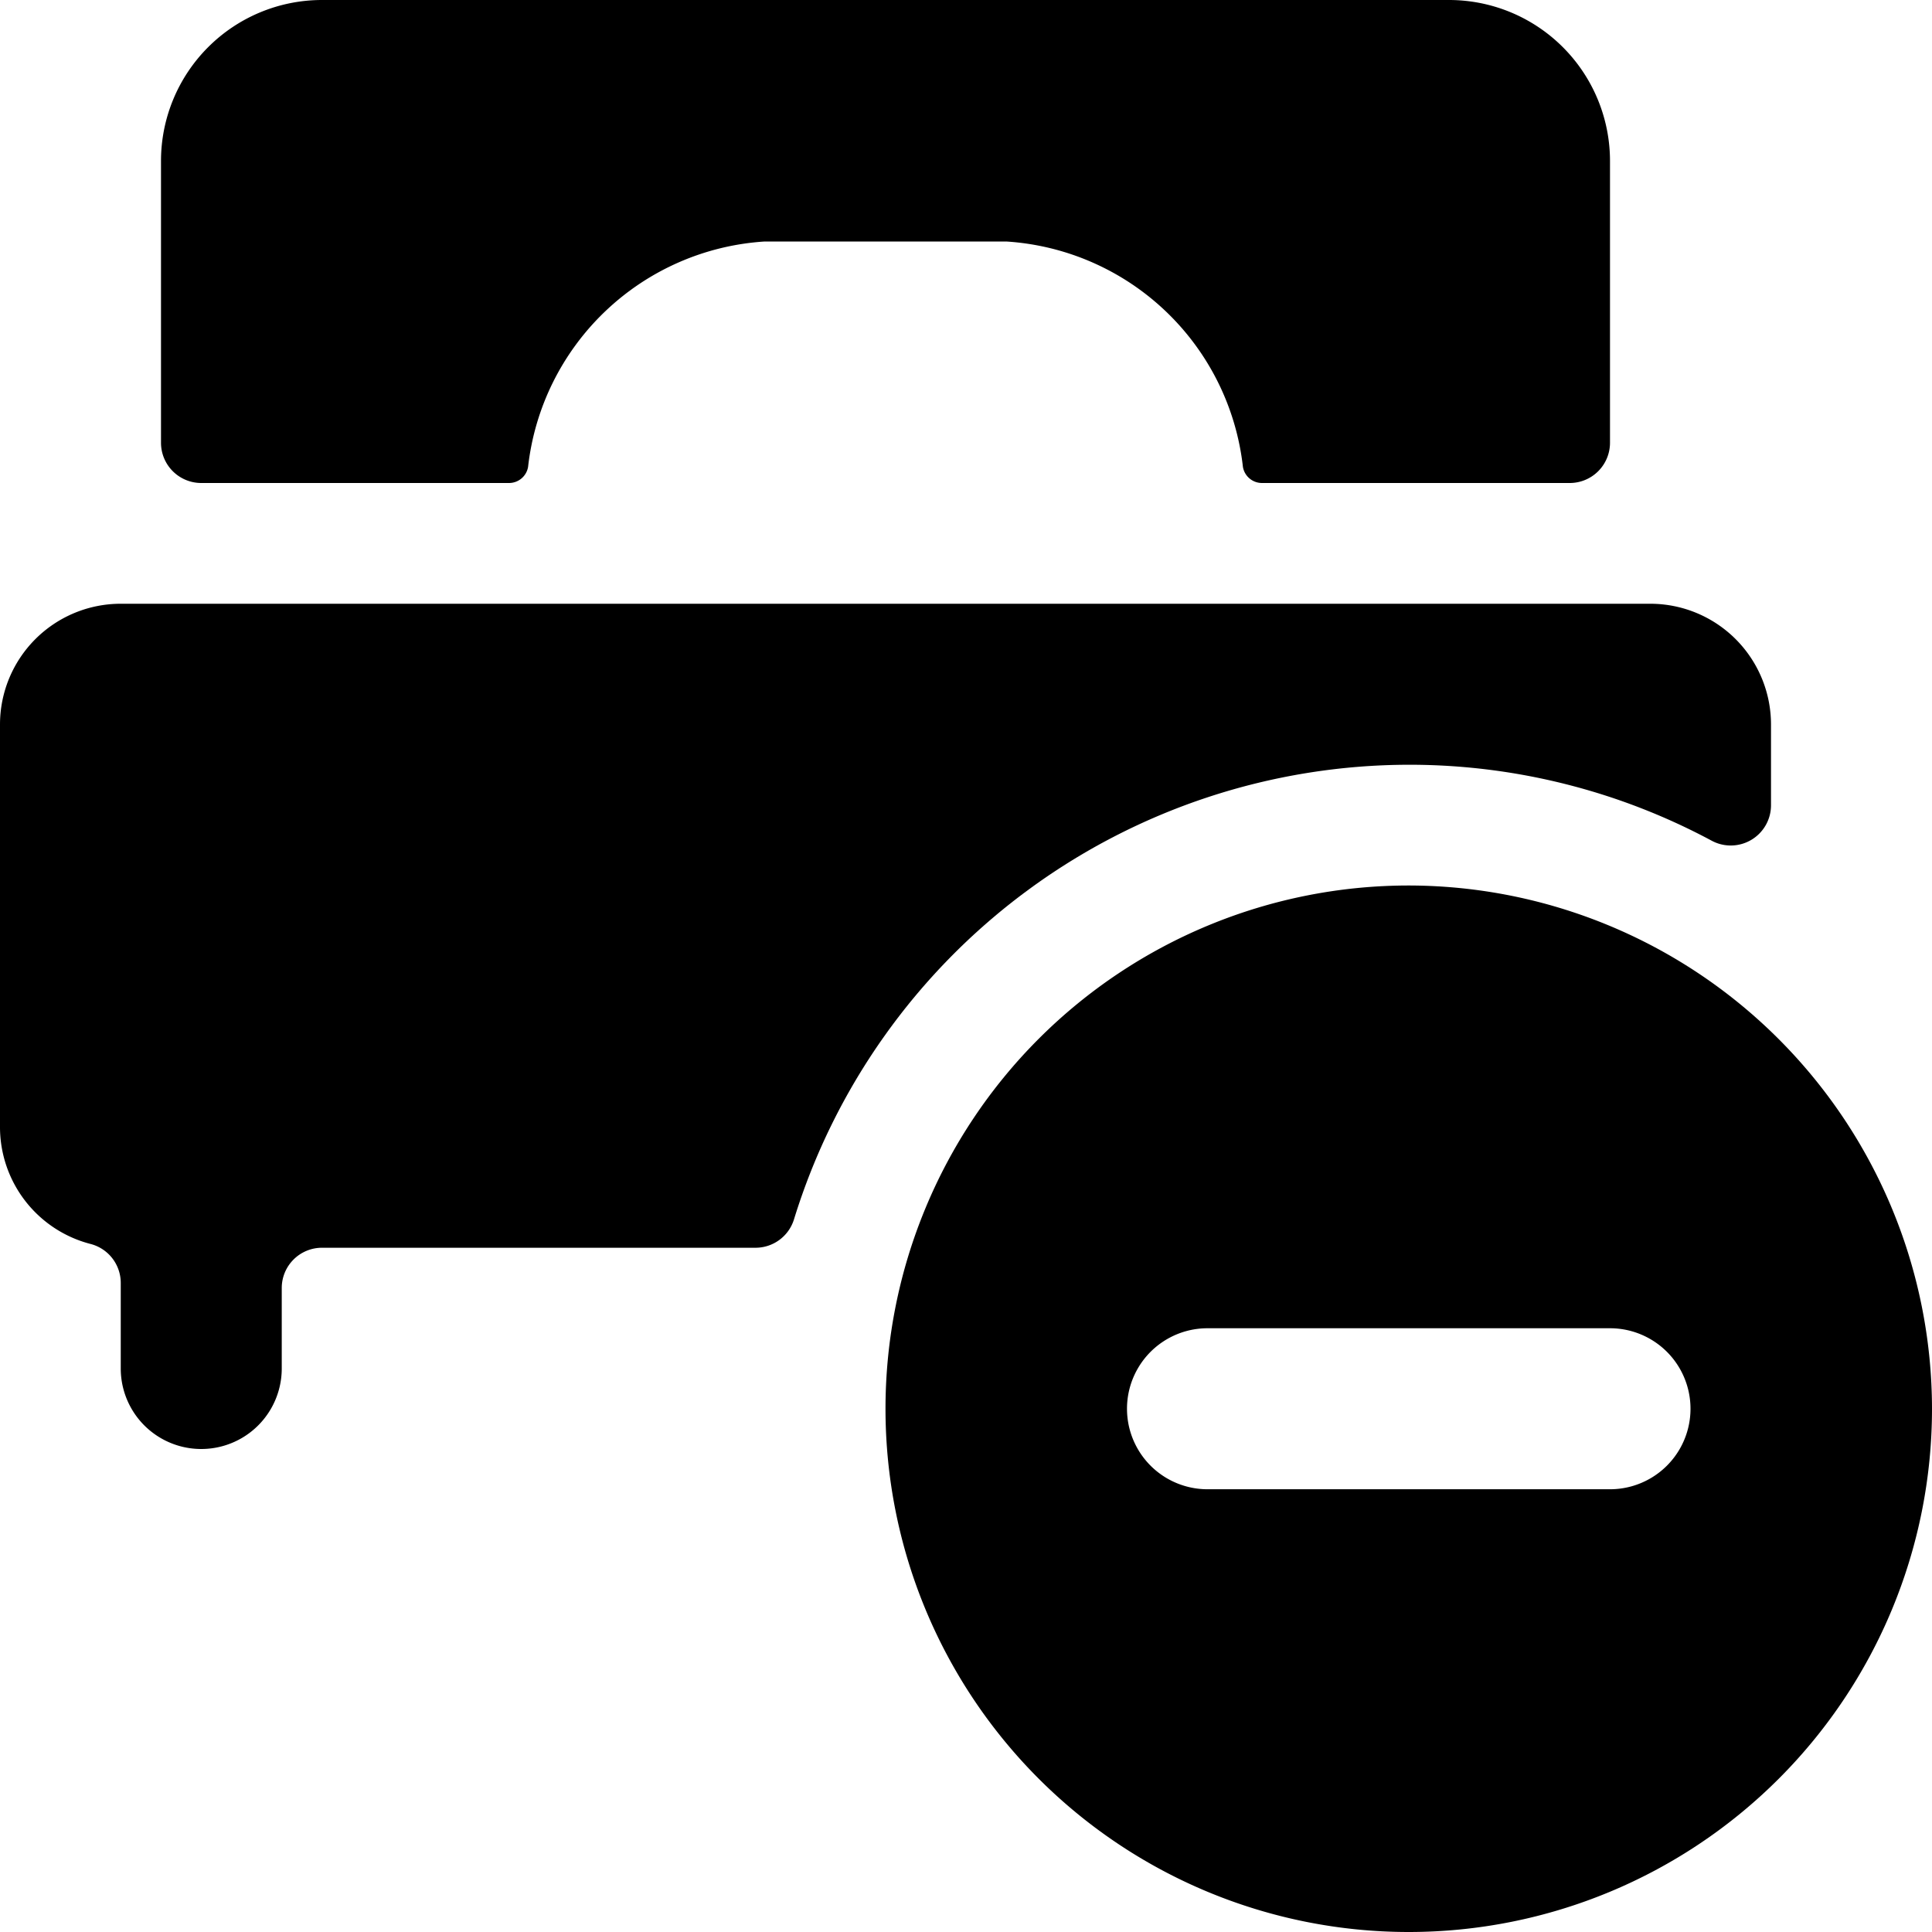 <svg xmlns="http://www.w3.org/2000/svg" viewBox="0 0 24 24"><title>hotel-single-bed-subtract</title><path d="M2.5,6H6.323a.24.24,0,0,0,.237-.2A3.159,3.159,0,0,1,9.5,3h3a3.159,3.159,0,0,1,2.94,2.8.24.24,0,0,0,.237.2H19.5a.5.5,0,0,0,.5-.5V2a2,2,0,0,0-2-2H4A2,2,0,0,0,2,2V5.5A.5.5,0,0,0,2.5,6Z"/><path d="M17.5,9.5a7.942,7.942,0,0,1,3.764.944A.5.5,0,0,0,22,10V9a1.5,1.5,0,0,0-1.5-1.5H1.5A1.5,1.5,0,0,0,0,9v5a1.5,1.5,0,0,0,1.125,1.453.5.5,0,0,1,.375.483V17a1,1,0,0,0,2,0V16a.5.5,0,0,1,.5-.5H9.385a.5.5,0,0,0,.478-.352A8.005,8.005,0,0,1,17.5,9.5Z"/><path d="M17.5,11A6.5,6.5,0,1,0,24,17.5,6.508,6.508,0,0,0,17.5,11ZM20,18.5H15a1,1,0,0,1,0-2h5a1,1,0,0,1,0,2Z"/></svg>